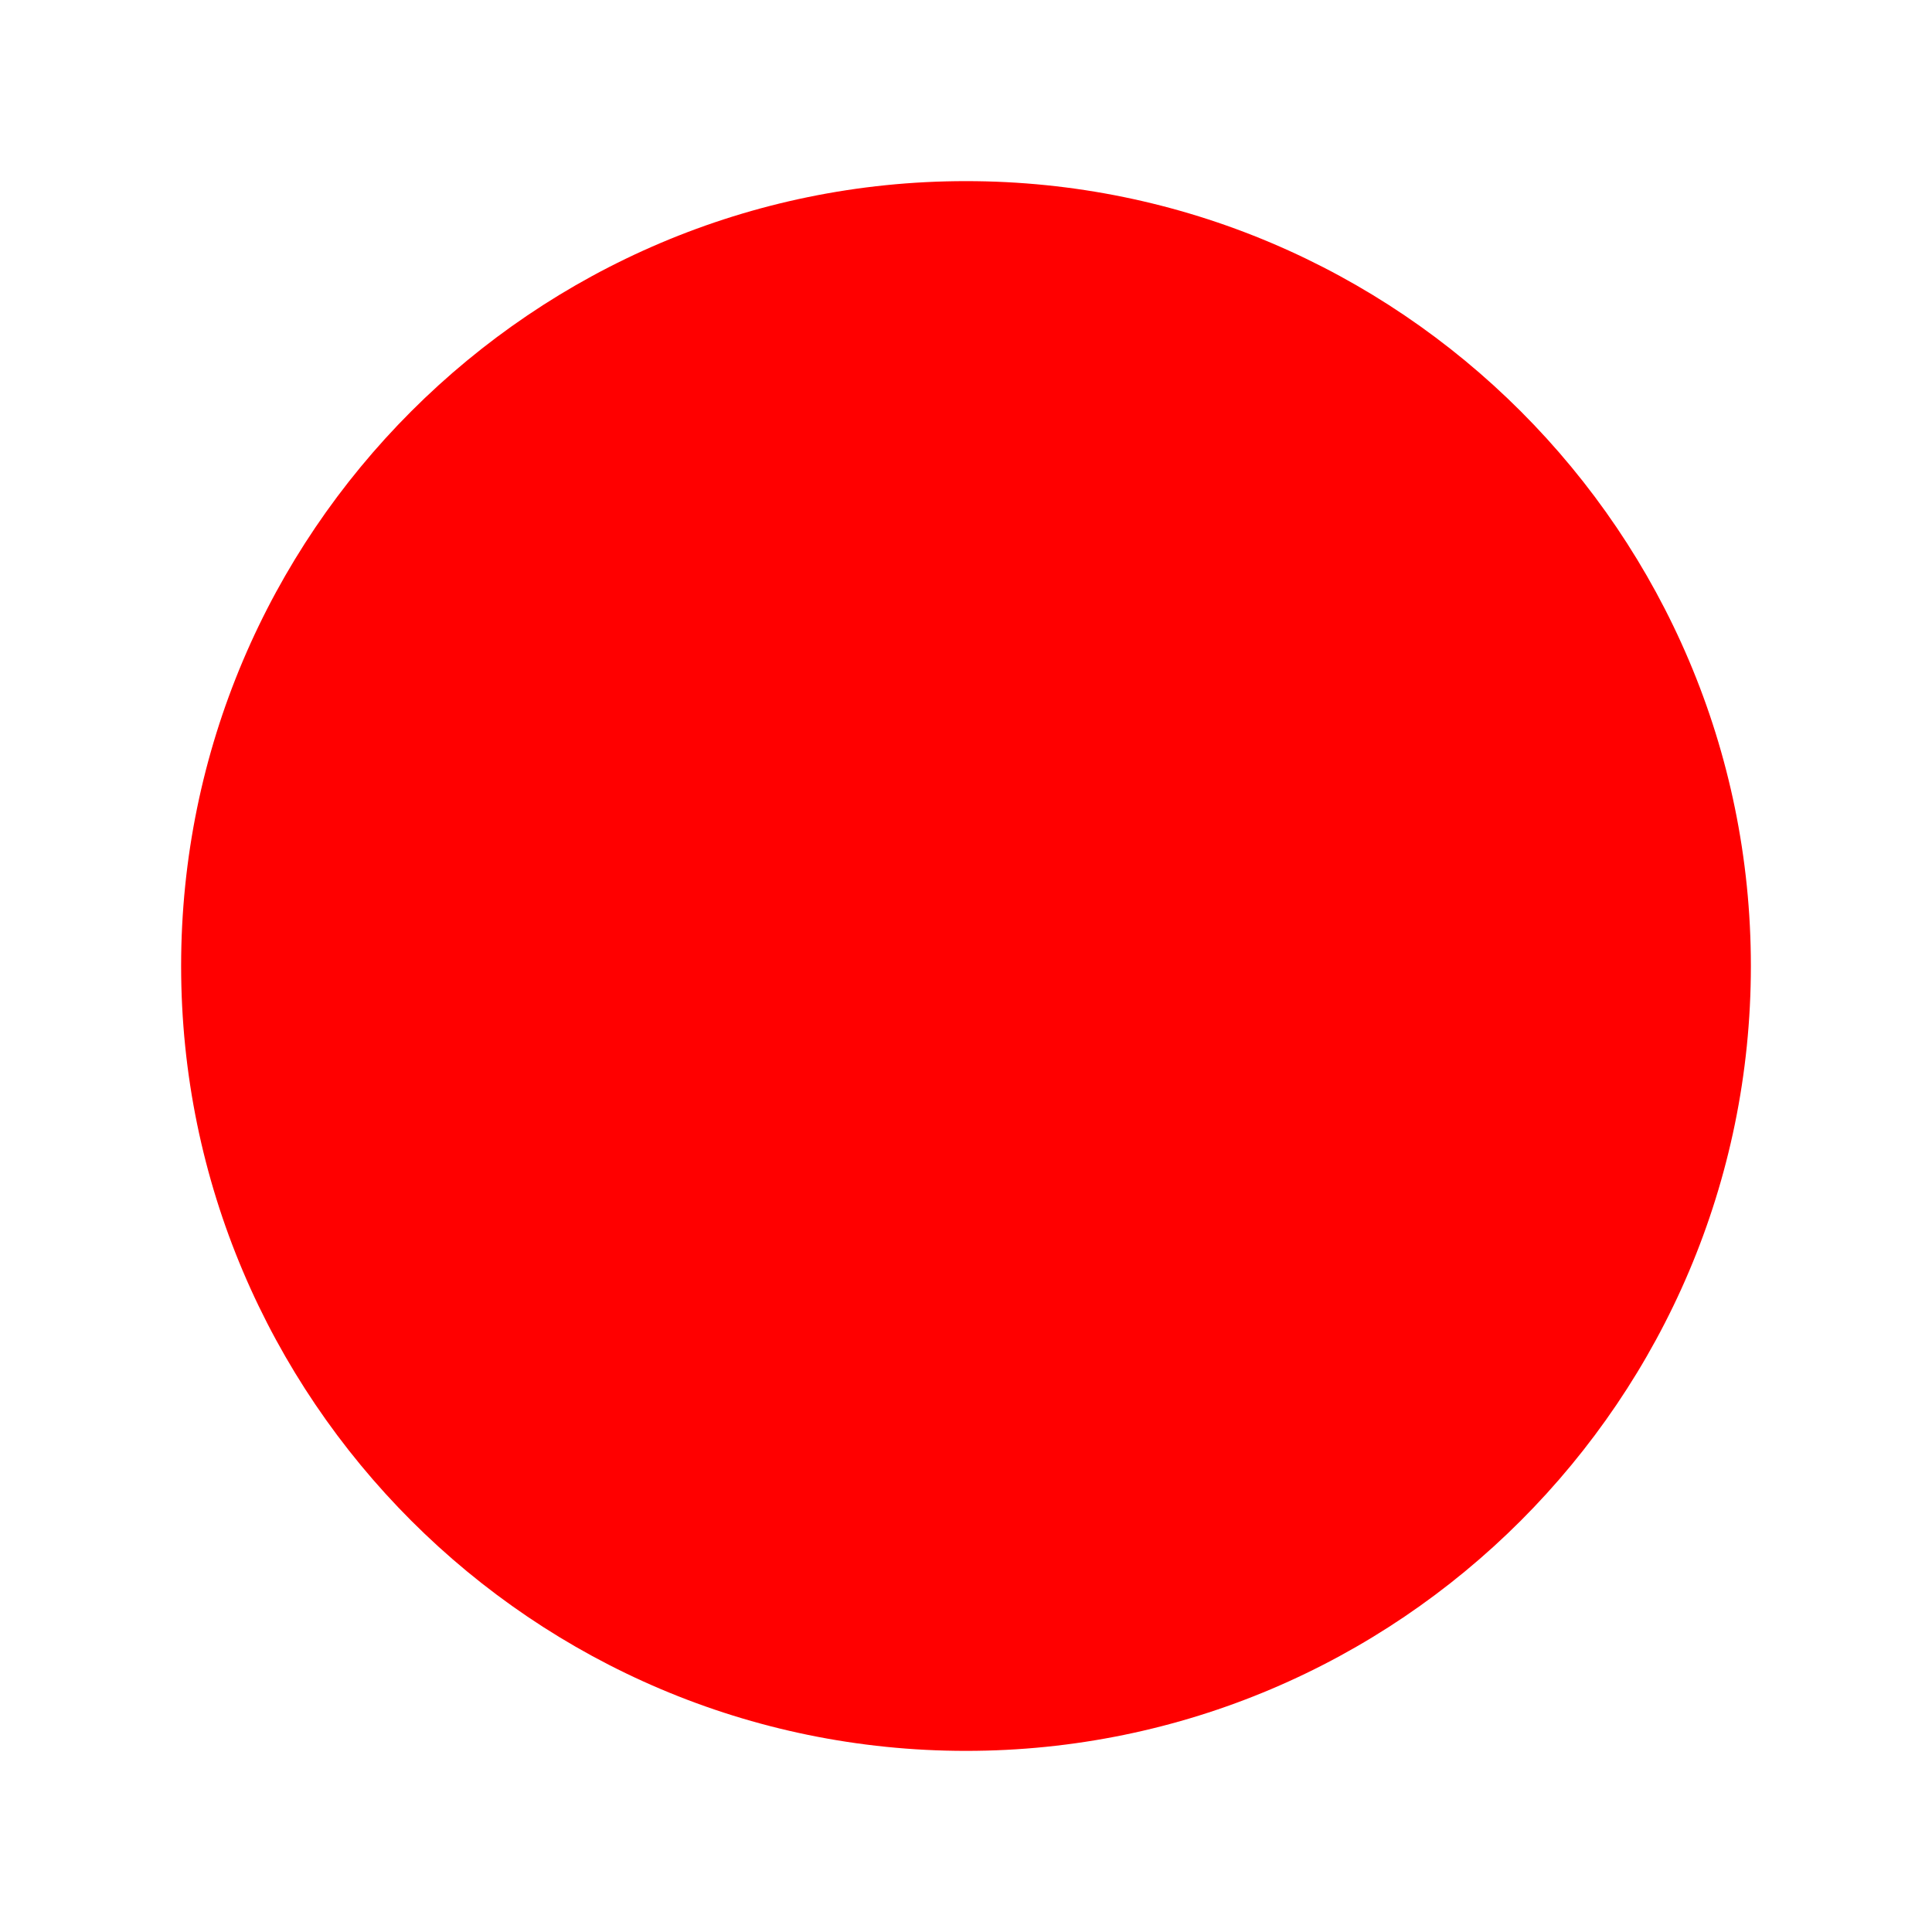 <svg xmlns="http://www.w3.org/2000/svg" width="512" height="512" viewBox="0 0 512 512">
	<path fill="red" d="M256,464C141.31,464,48,370.69,48,256S141.31,48,256,48s208,93.31,208,208S370.69,464,256,464Z" />
</svg>
